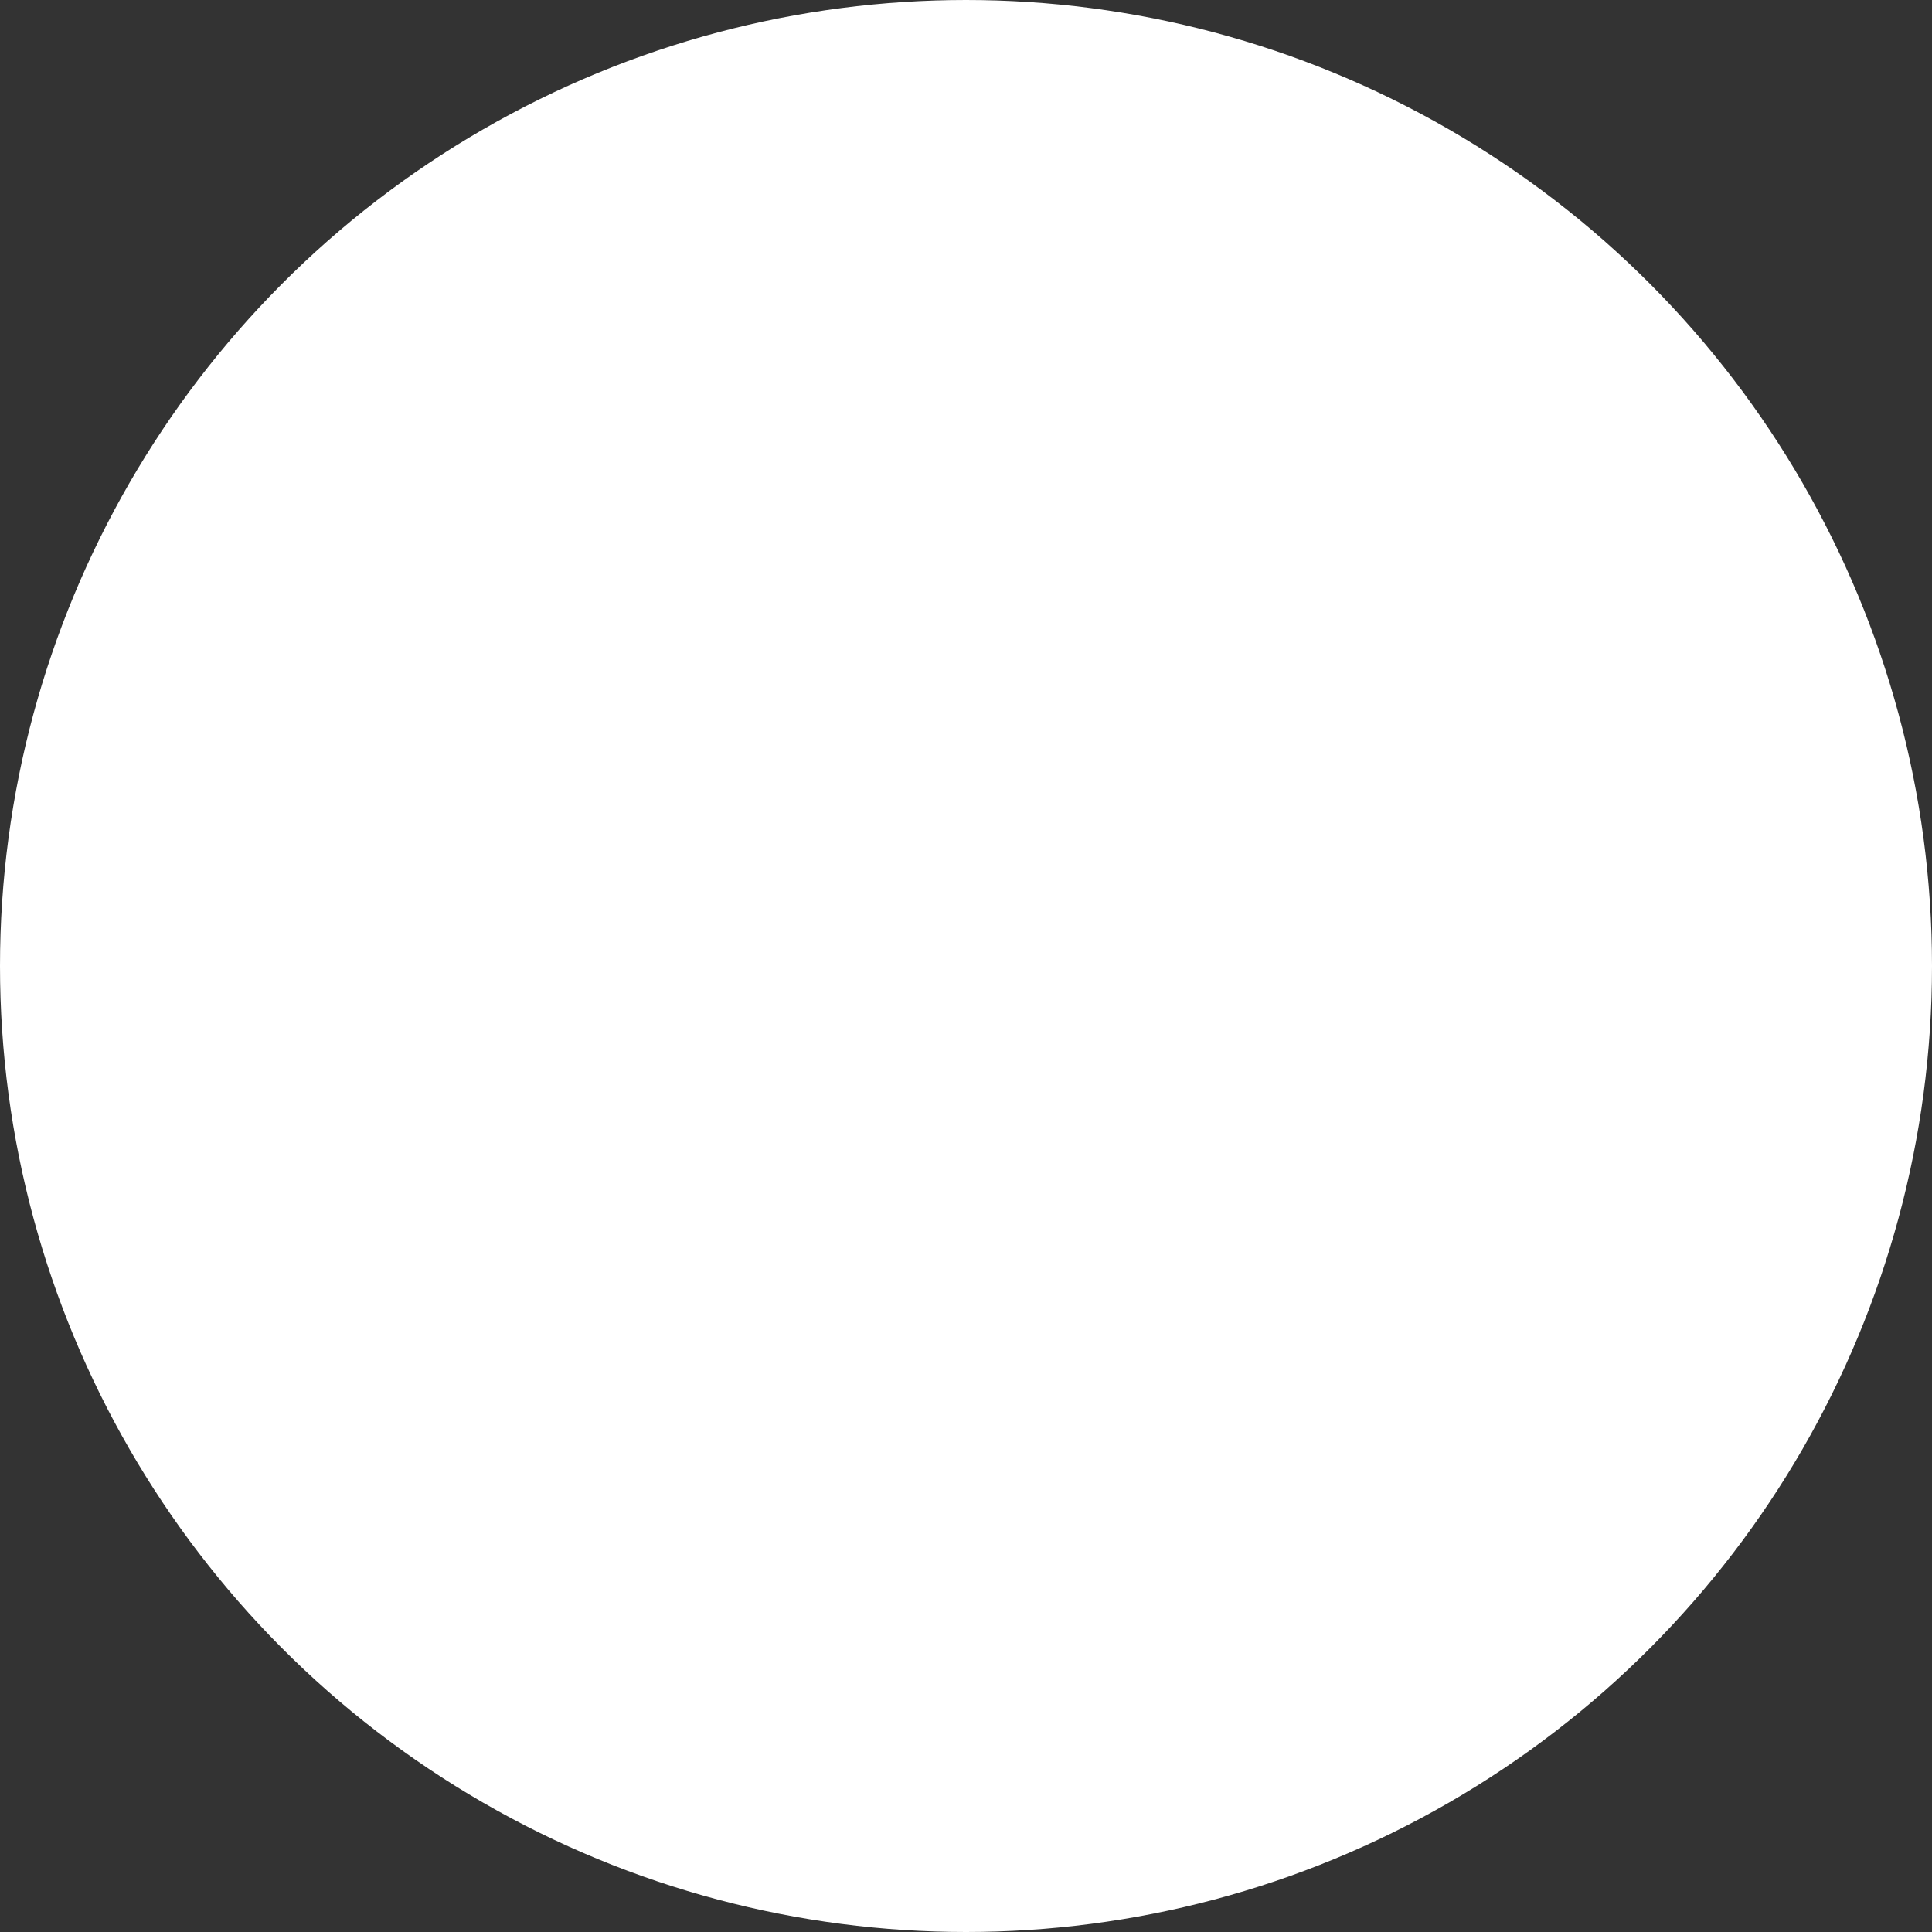 <?xml version="1.0" encoding="UTF-8"?><svg id="Layer_1" xmlns="http://www.w3.org/2000/svg" width="55" height="55" viewBox="0 0 55 55"><rect x="0" y="0" width="55" height="55" fill="#333333" stroke="none"/><defs><style>.cls-1{fill:#fff;stroke:#fff;stroke-miterlimit:10;}</style></defs><circle class="cls-1" cx="27.5" cy="27.5" r="27"/></svg>